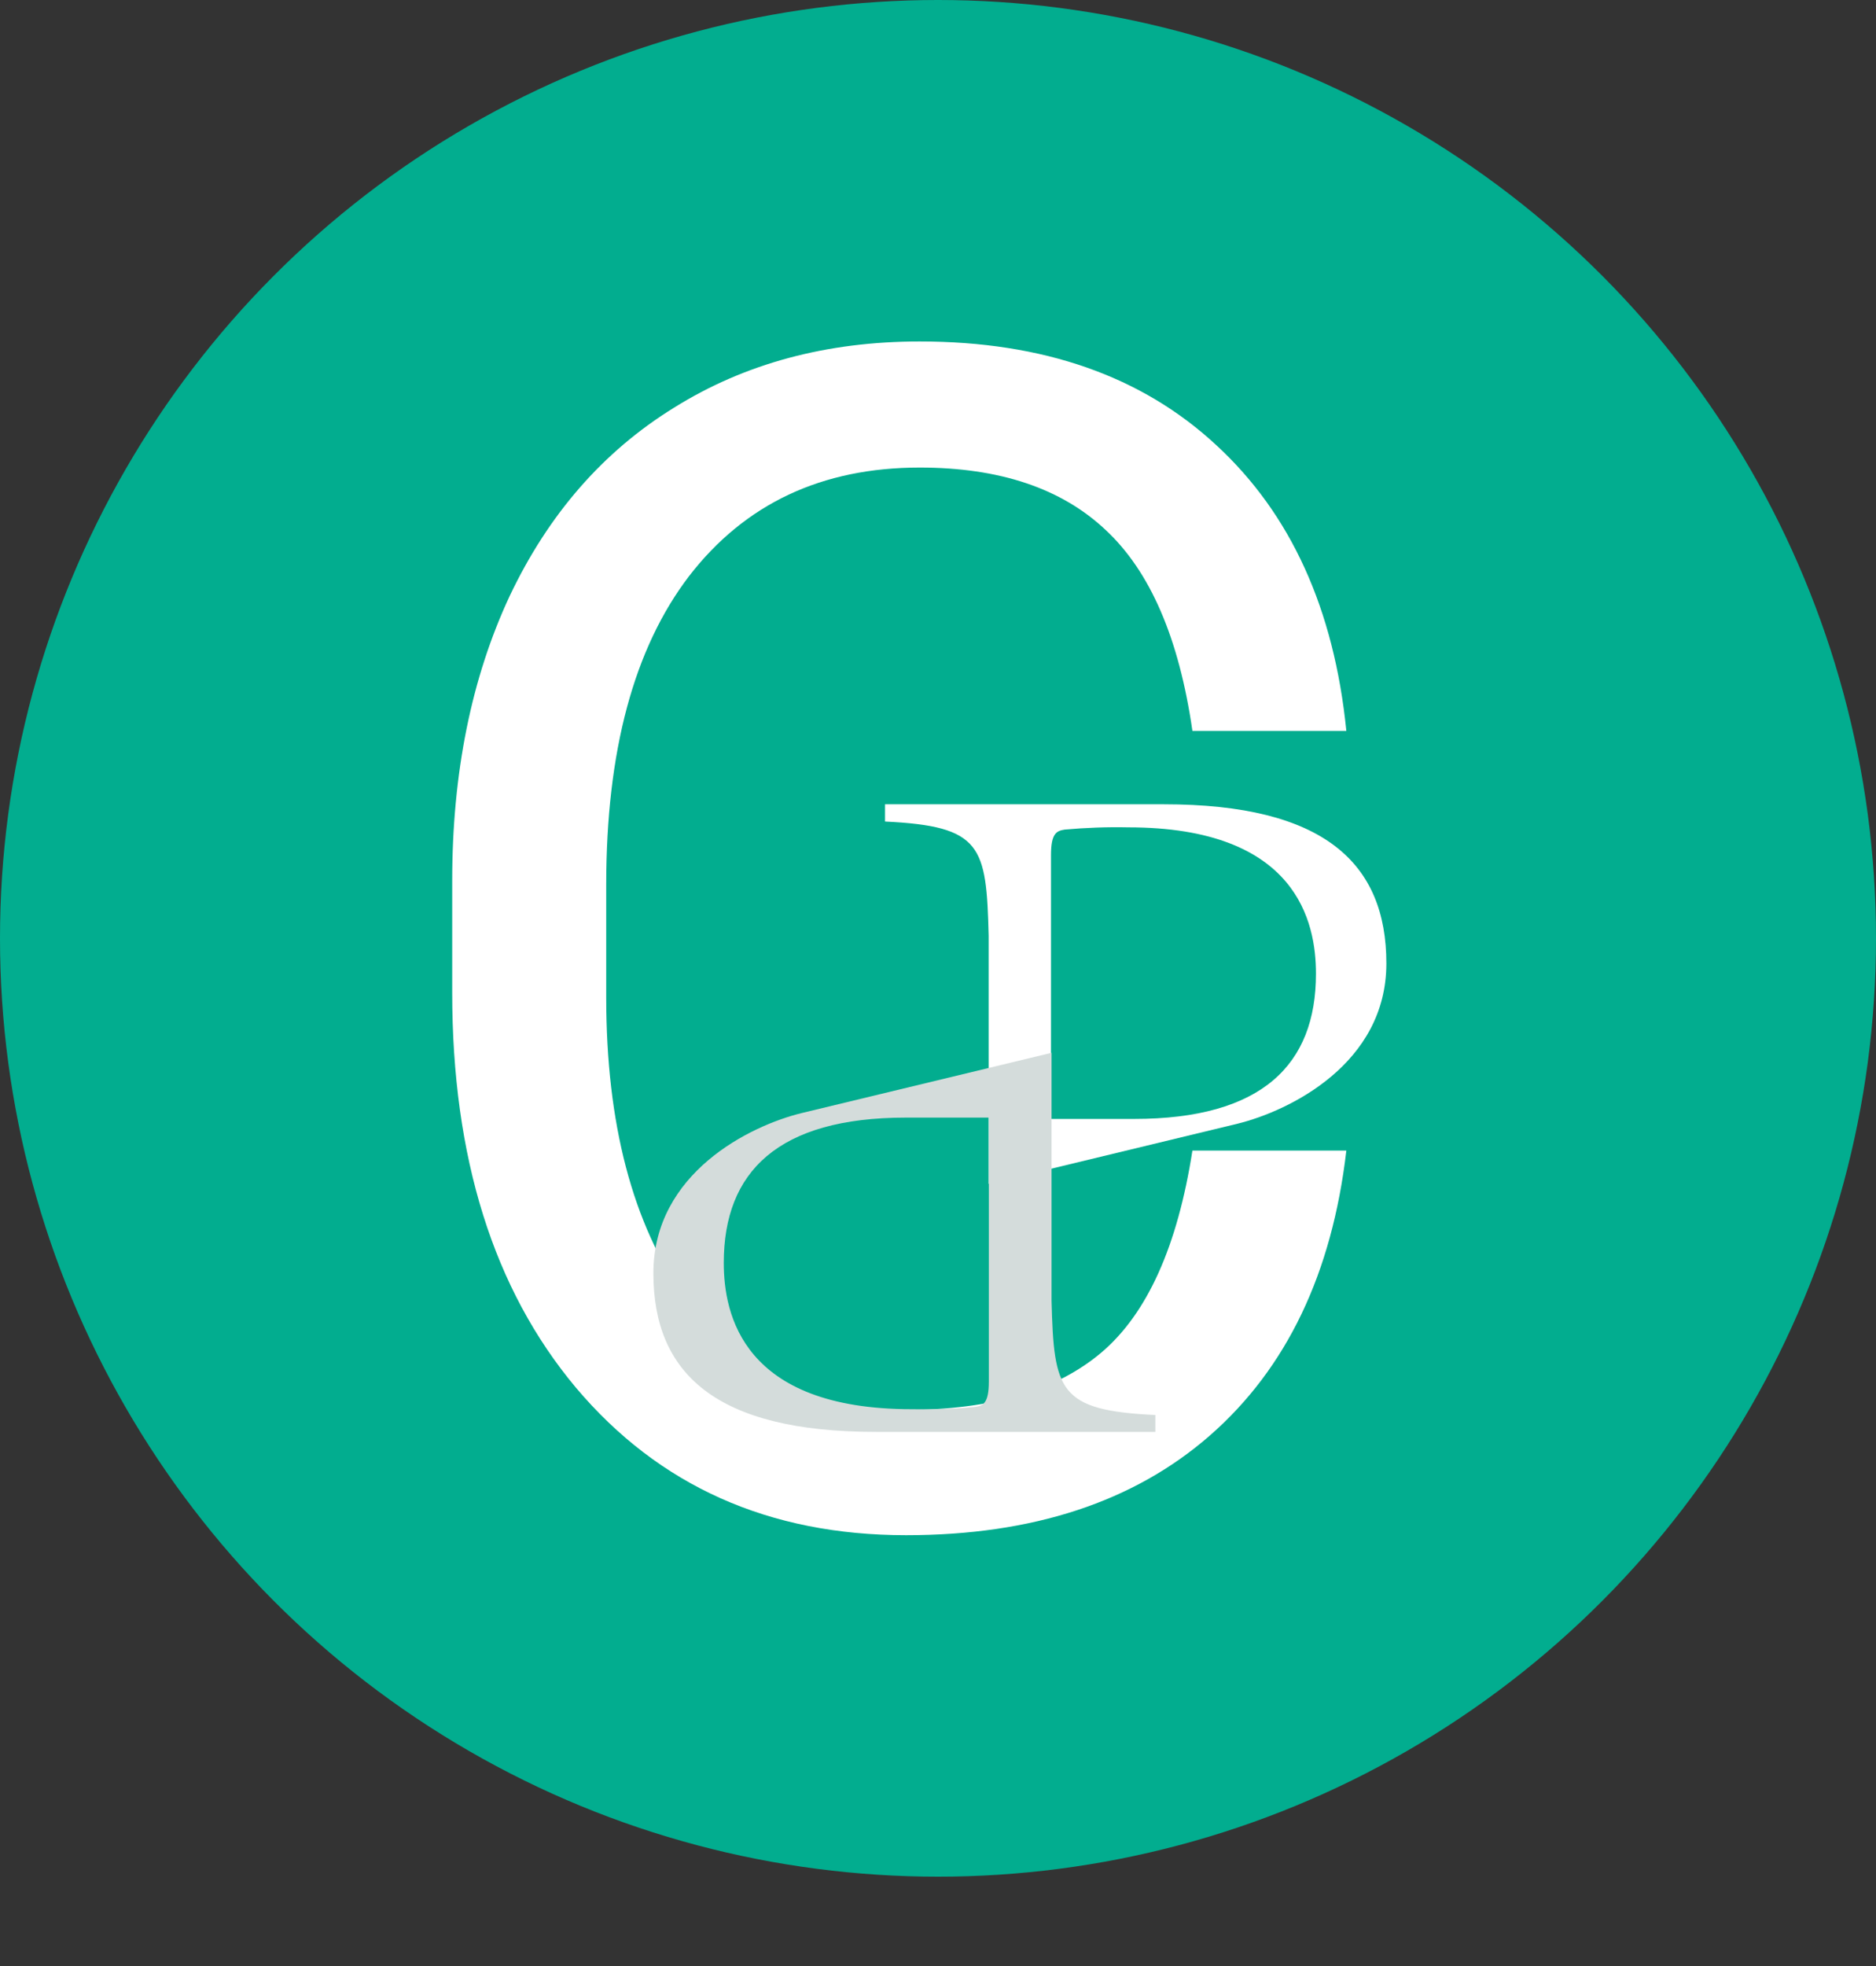 <svg width="21" height="22" viewBox="0 0 21 22" fill="none" xmlns="http://www.w3.org/2000/svg">
<rect x="0" y="0" width="21" height="22" fill="#333333" stroke="none"/>
<circle cx="10.5" cy="10.5" r="10.5" fill="#02AD8F"/>
<path d="M15.071 12.875C14.911 14.25 14.402 15.312 13.545 16.062C12.694 16.806 11.559 17.179 10.143 17.179C8.607 17.179 7.375 16.628 6.446 15.527C5.524 14.426 5.062 12.952 5.062 11.107V9.857C5.062 8.649 5.277 7.586 5.705 6.67C6.14 5.753 6.753 5.051 7.545 4.562C8.336 4.068 9.253 3.821 10.295 3.821C11.676 3.821 12.783 4.208 13.616 4.982C14.449 5.75 14.934 6.815 15.071 8.179H13.348C13.199 7.143 12.875 6.393 12.375 5.929C11.881 5.464 11.188 5.232 10.295 5.232C9.199 5.232 8.339 5.637 7.714 6.446C7.095 7.256 6.786 8.408 6.786 9.902V11.161C6.786 12.571 7.08 13.694 7.67 14.527C8.259 15.36 9.083 15.777 10.143 15.777C11.095 15.777 11.824 15.562 12.33 15.134C12.842 14.699 13.181 13.946 13.348 12.875H15.071Z" fill="white"/>
<path d="M11.067 13.247V10.471C11.042 9.464 10.991 9.245 9.907 9.193V9H13.029C14.822 9 15.519 9.658 15.519 10.781C15.519 11.903 14.434 12.431 13.854 12.574L11.067 13.247ZM12.694 12.521C14.126 12.521 14.731 11.915 14.731 10.896C14.731 10.325 14.525 9.258 12.629 9.258C12.392 9.253 12.155 9.262 11.919 9.283C11.829 9.297 11.765 9.322 11.765 9.568V12.521H12.694Z" fill="white"/>
<path d="M11.771 11.781V14.557C11.798 15.563 11.849 15.783 12.933 15.834V16.023H9.805C8.011 16.023 7.314 15.369 7.314 14.247C7.314 13.125 8.399 12.594 8.979 12.454L11.771 11.781ZM10.141 12.506C8.709 12.506 8.102 13.112 8.102 14.131C8.102 14.703 8.309 15.769 10.205 15.769C10.441 15.774 10.678 15.766 10.914 15.744C11.005 15.73 11.069 15.705 11.069 15.459V12.506H10.141Z" fill="#D4DCDB"/>
</svg>
